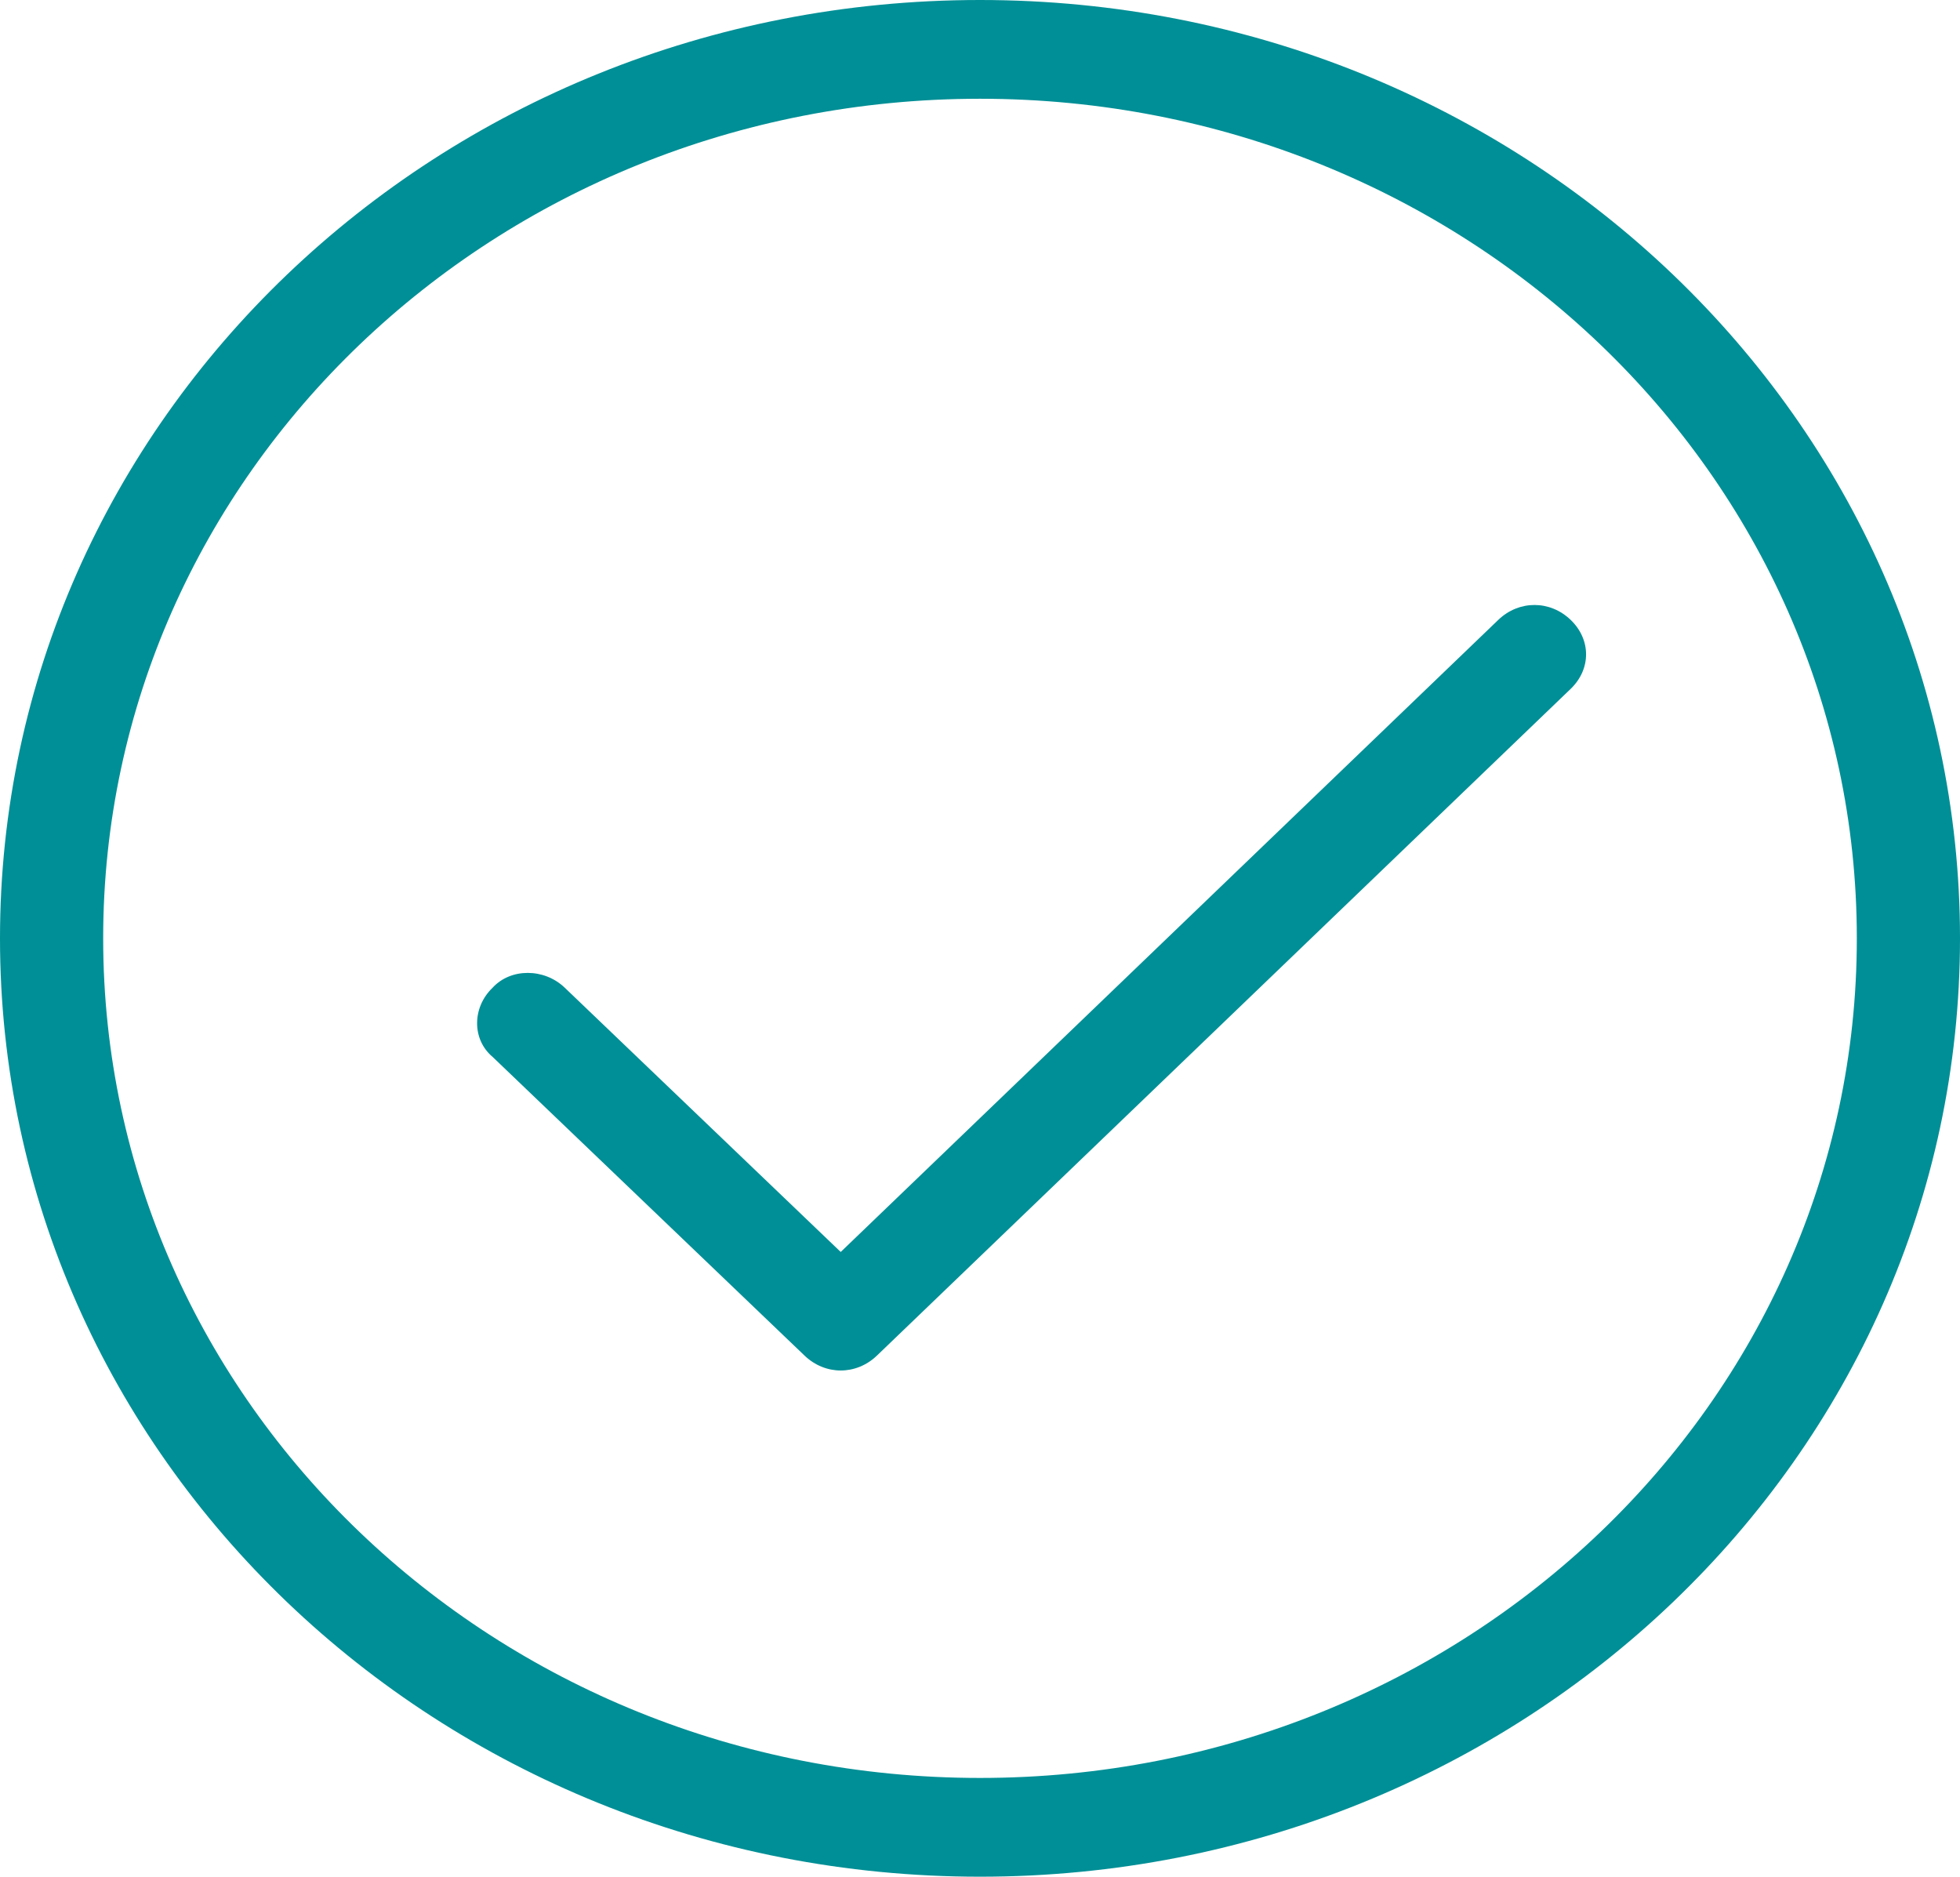 <svg width="47" height="45" viewBox="0 0 47 45" fill="none" xmlns="http://www.w3.org/2000/svg">
<path d="M23.5 0C10.513 0 0 10.066 0 22.5C0 34.934 10.513 45 23.5 45C36.487 45 47 34.934 47 22.5C47 10.066 36.487 0 23.5 0ZM23.5 42.632C11.874 42.632 2.474 33.632 2.474 22.5C2.474 11.368 11.874 2.368 23.5 2.368C35.126 2.368 44.526 11.368 44.526 22.5C44.526 33.632 35.126 42.632 23.5 42.632ZM37.662 14.862C37.167 14.388 36.425 14.388 35.93 14.862L20.16 30.02L13.543 23.684C13.049 23.21 12.245 23.21 11.812 23.684C11.317 24.158 11.317 24.928 11.812 25.342L19.295 32.507C19.542 32.743 19.851 32.862 20.16 32.862C20.47 32.862 20.779 32.743 21.026 32.507L37.662 16.52C38.157 16.046 38.157 15.335 37.662 14.862Z" fill="#008F96"/>
</svg>
